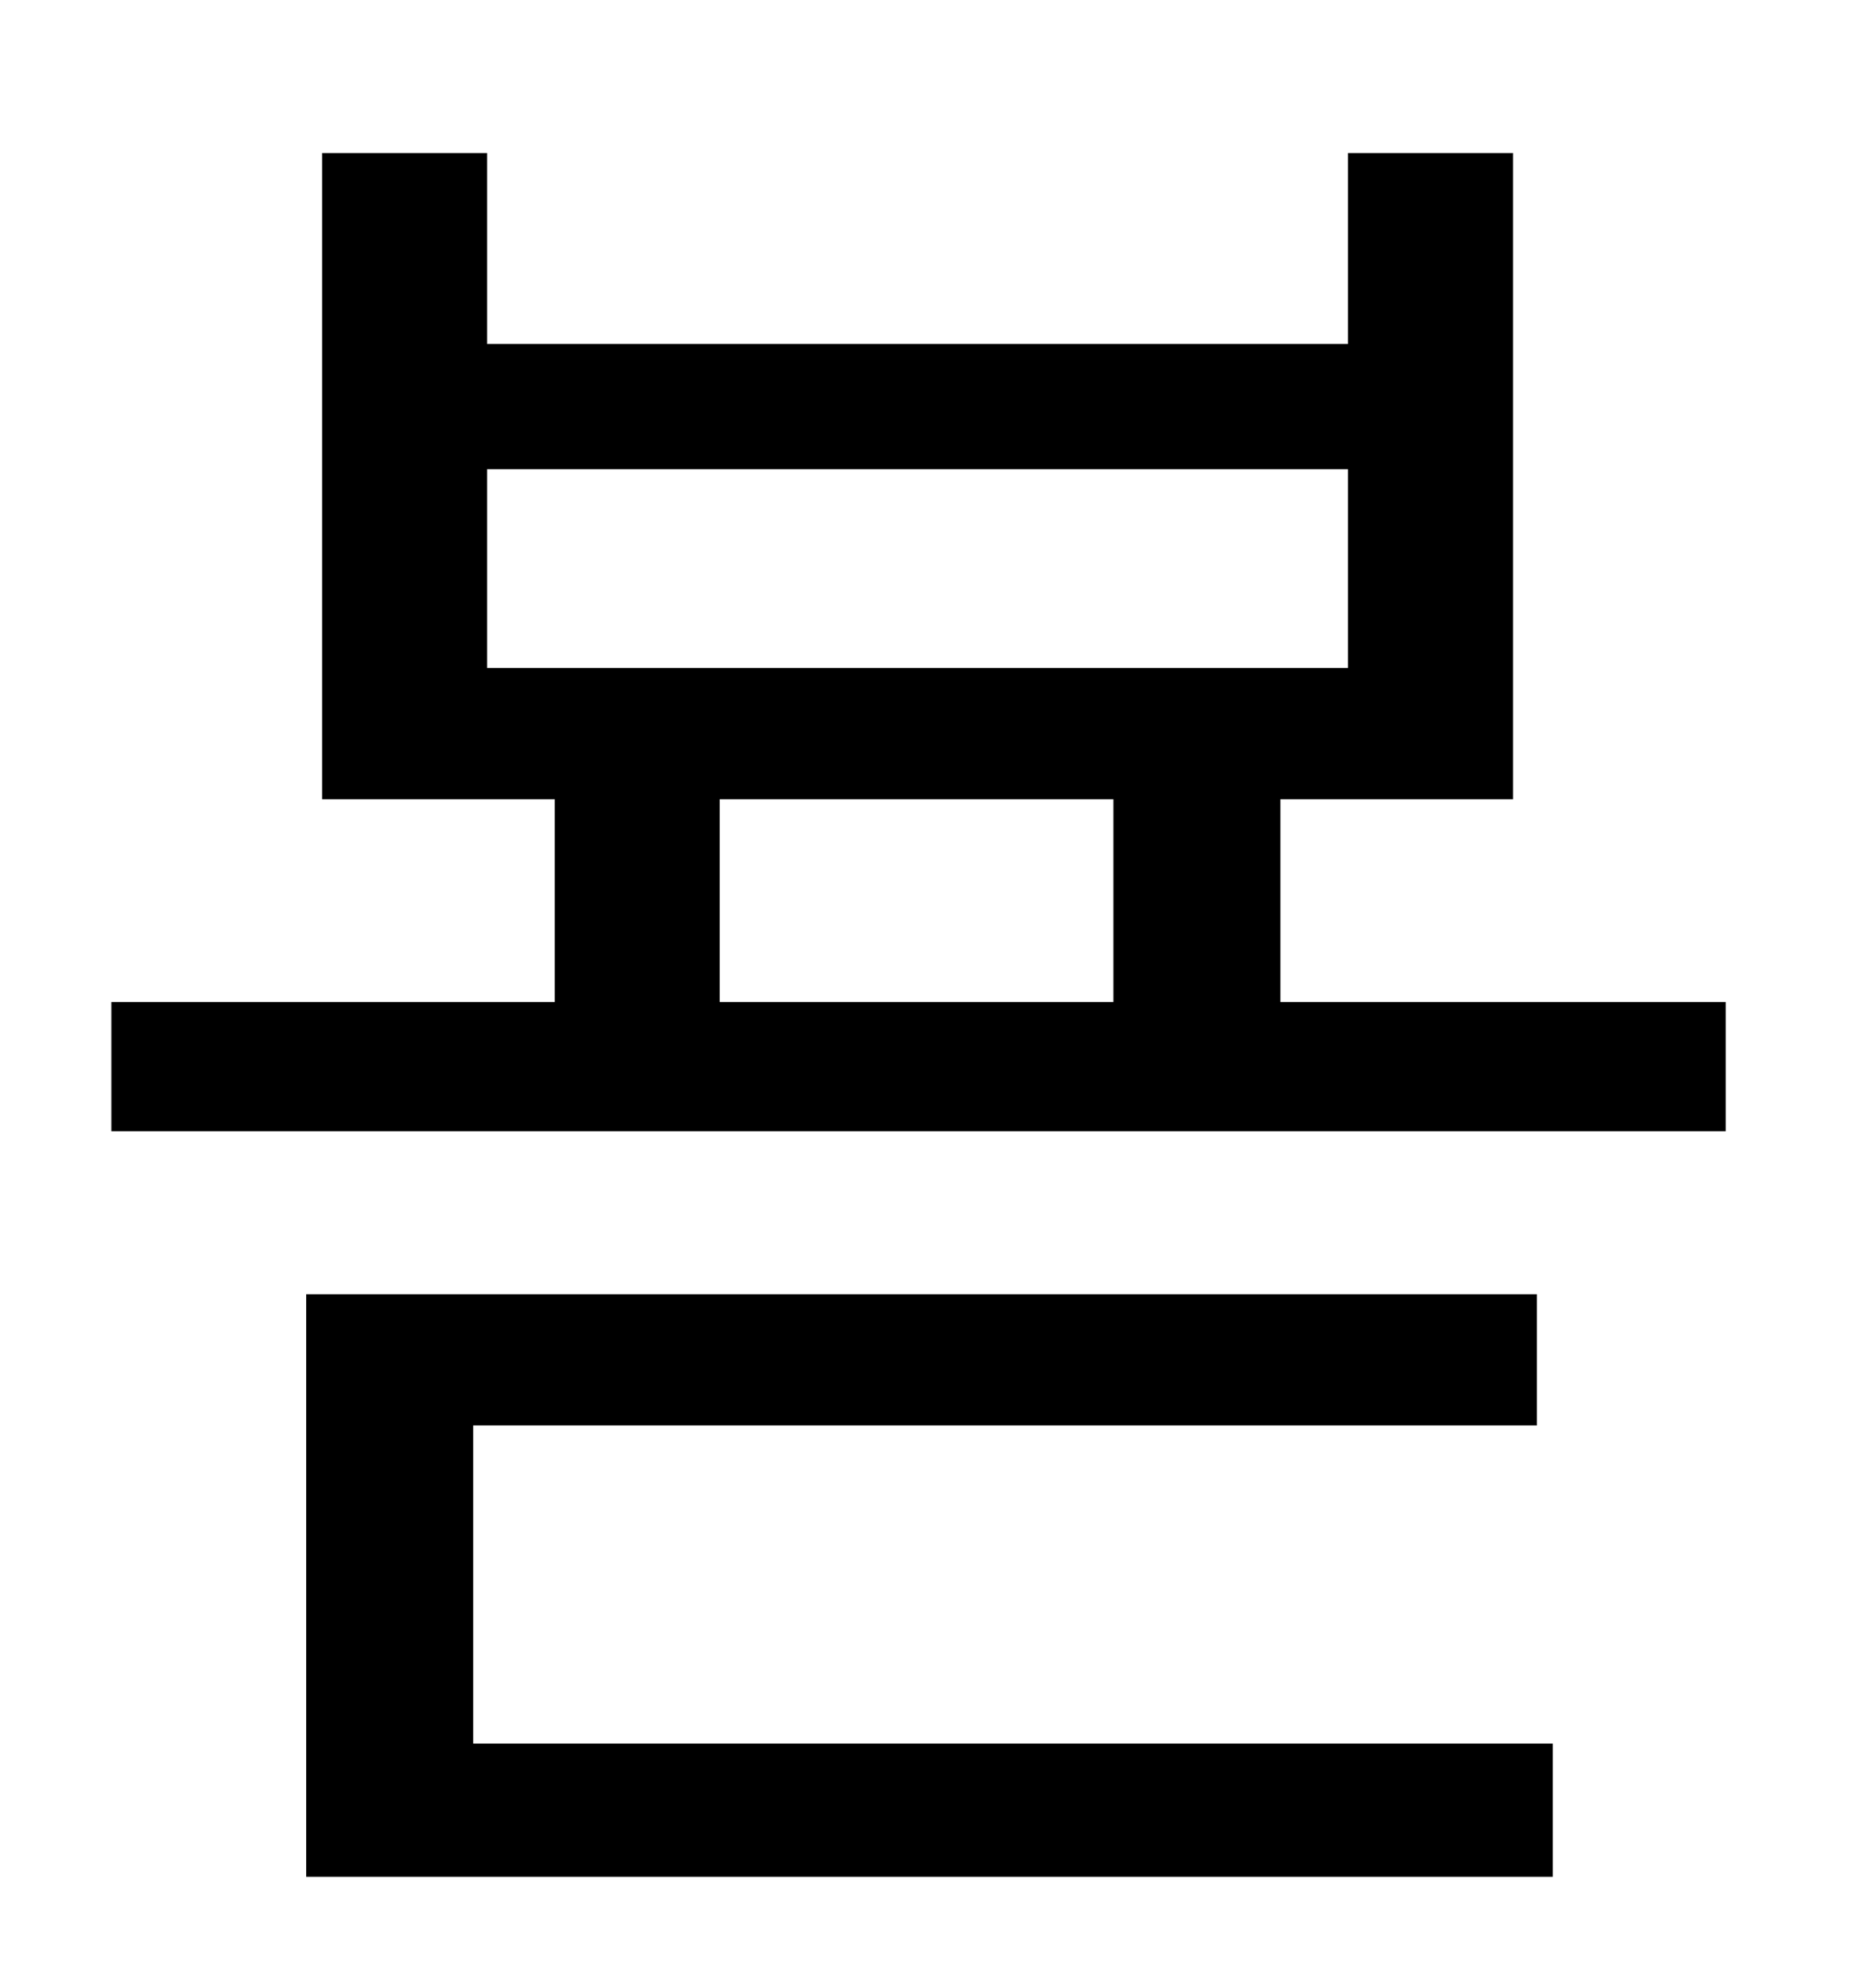 <?xml version="1.0" standalone="no"?>
<!DOCTYPE svg PUBLIC "-//W3C//DTD SVG 1.1//EN" "http://www.w3.org/Graphics/SVG/1.1/DTD/svg11.dtd" >
<svg xmlns="http://www.w3.org/2000/svg" xmlns:xlink="http://www.w3.org/1999/xlink" version="1.1" viewBox="-10 0 930 1000">
   <path fill="currentColor"
d="M228 717v160h543v67h-627v-293h619v66h-535zM352 402v102h198v-102h-198zM235 236v100h433v-100h-433zM634 504h224v65h-812v-65h223v-102h-117v-325h83v96h433v-96h83v325h-117v102z" />
</svg>
